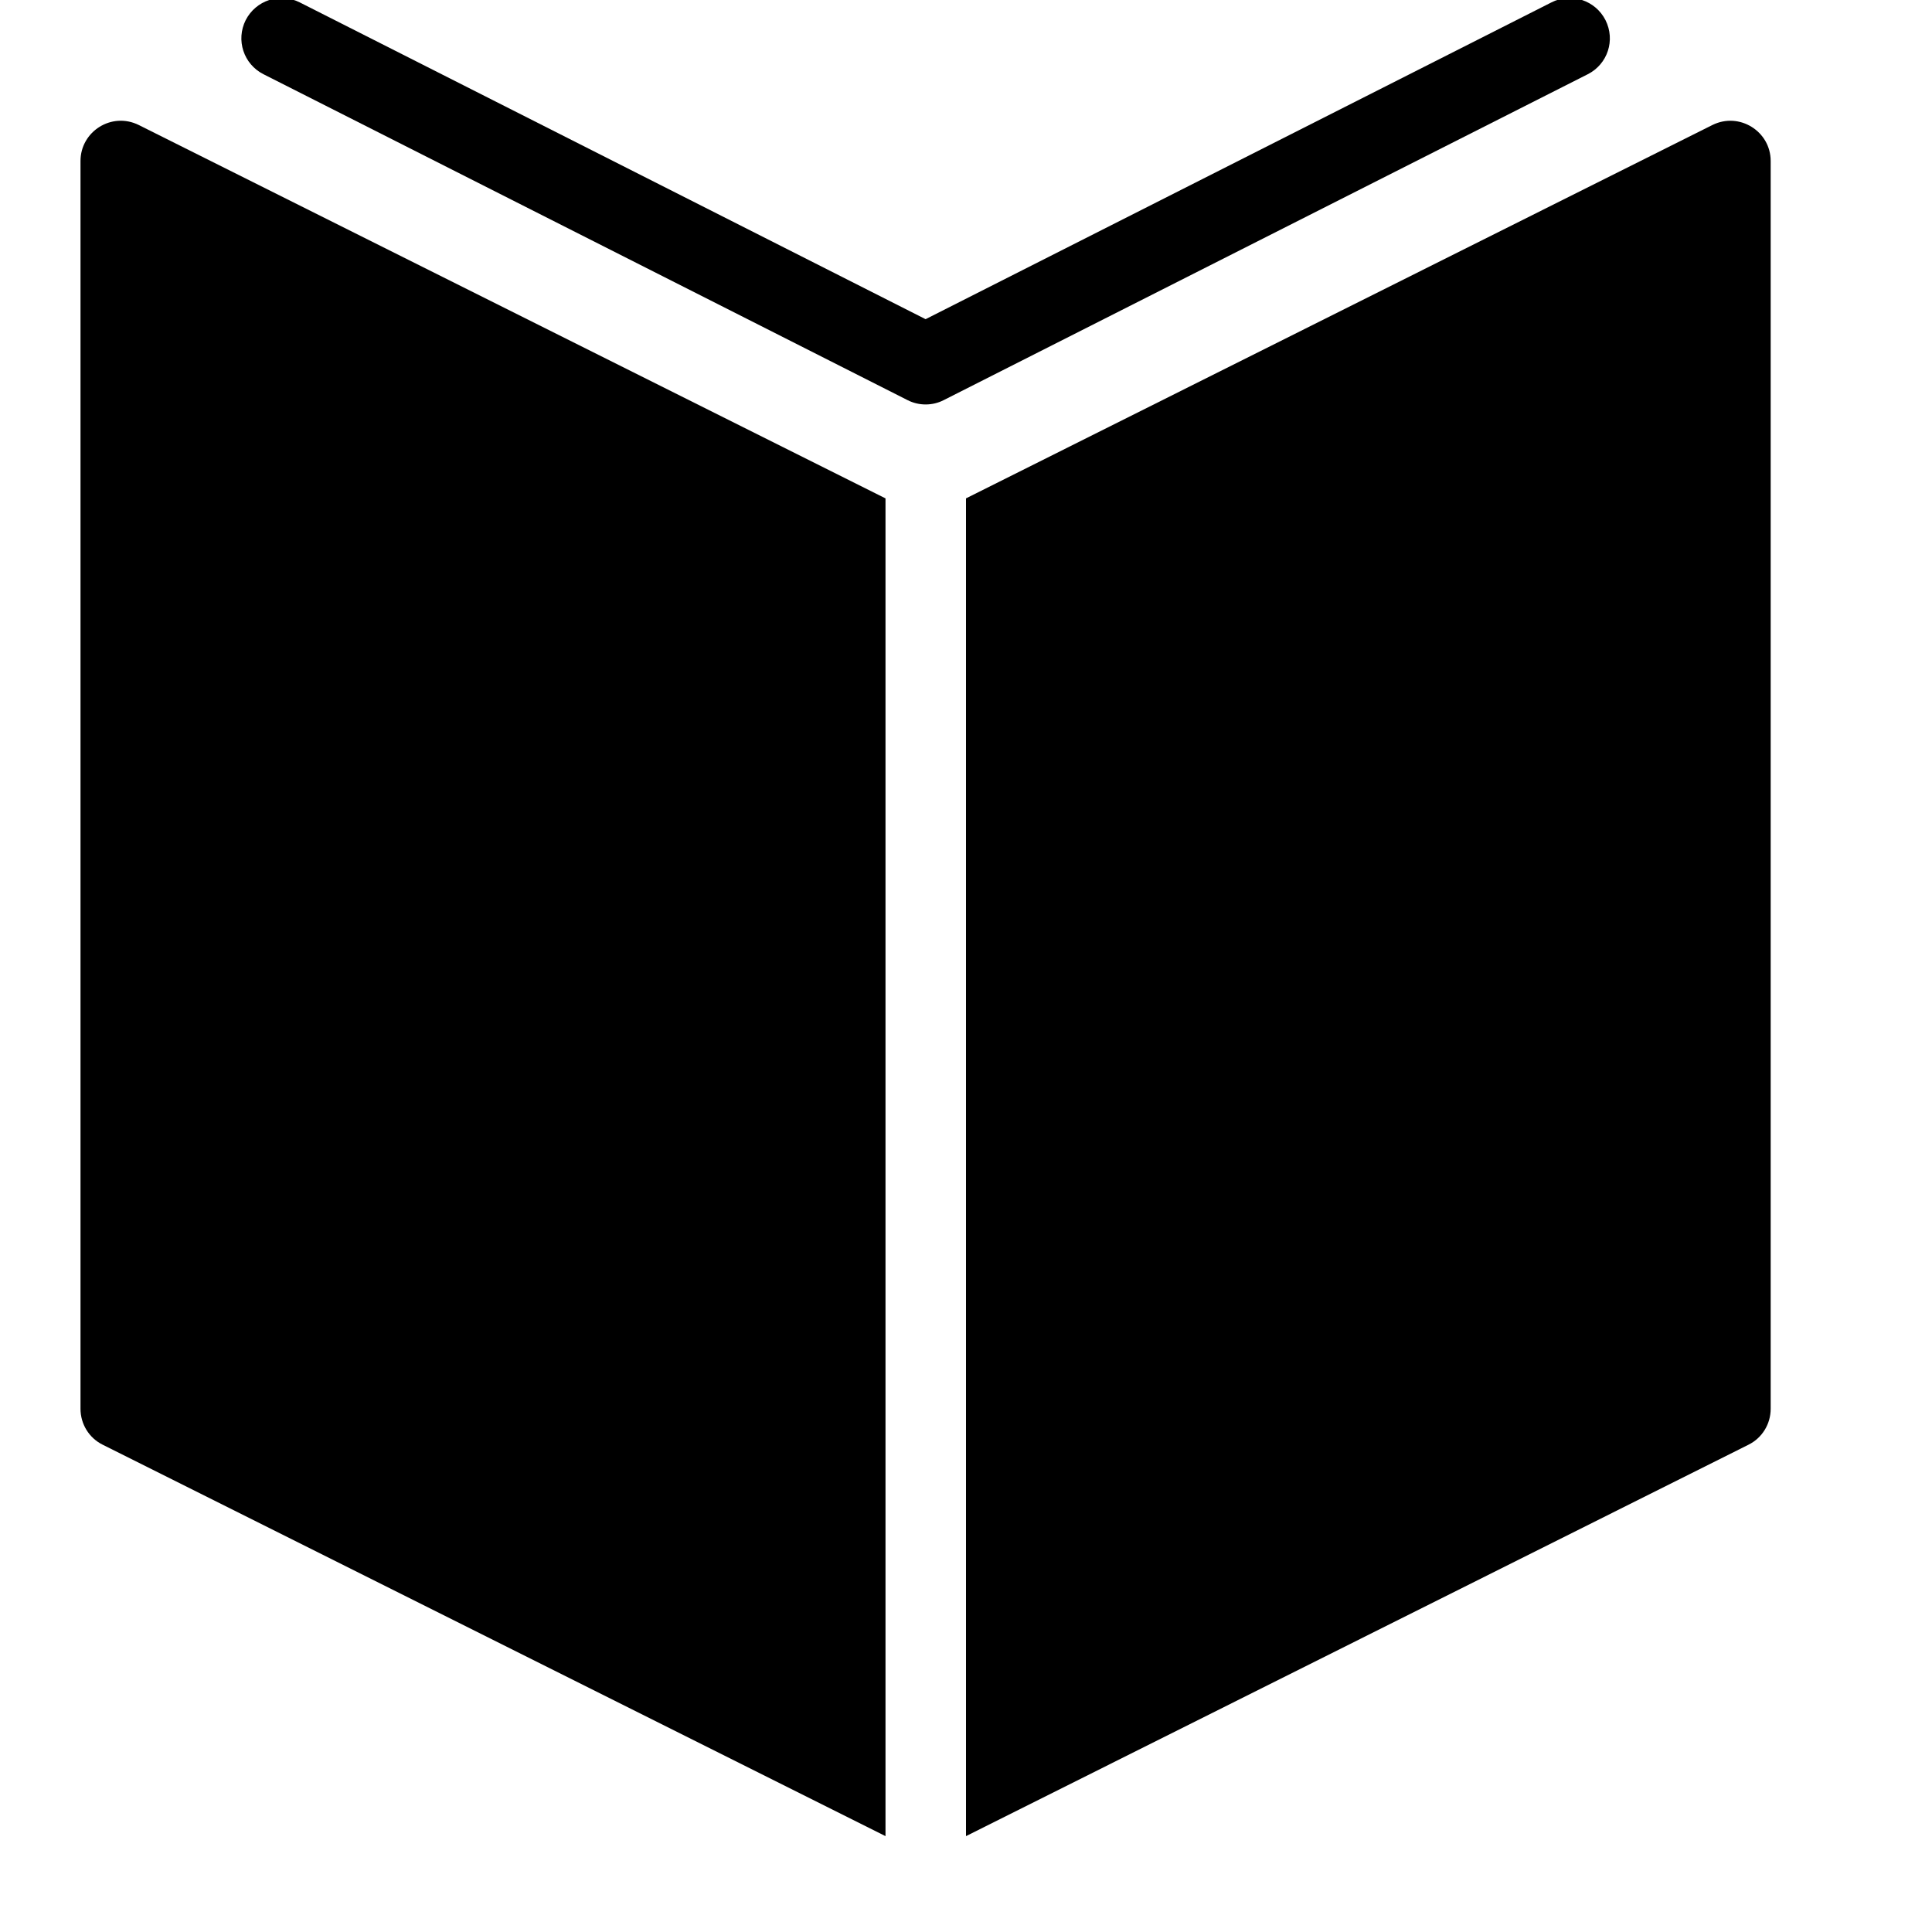 <svg width="24px" height="24px" viewBox="0 0 24 24" enable-background="new 0 0 24 24" xml:space="preserve">
  <path d="M1,2v15.5c0,0.19,0.106,0.363,0.276,0.447L11,22.809V6.191L1.724,1.553C1.386,1.386,1,1.634,1,2z"/>
  <path d="M21.272,1.553L12,6.191v16.618l9.72-4.862c0.17-0.084,0.276-0.257,0.276-0.447V2C21.996,1.632,21.607,1.387,21.272,1.553
    z"/>
  <path d="M19.944,0.25c-0.125-0.246-0.426-0.346-0.672-0.22l-7.774,3.935L3.724,0.03C3.477-0.095,3.178,0.004,3.052,0.25
    C2.928,0.498,3.026,0.797,3.273,0.922l8,4.048c0.144,0.074,0.314,0.071,0.451,0l8-4.048C19.971,0.797,20.069,0.498,19.944,0.25z"/>
</svg>